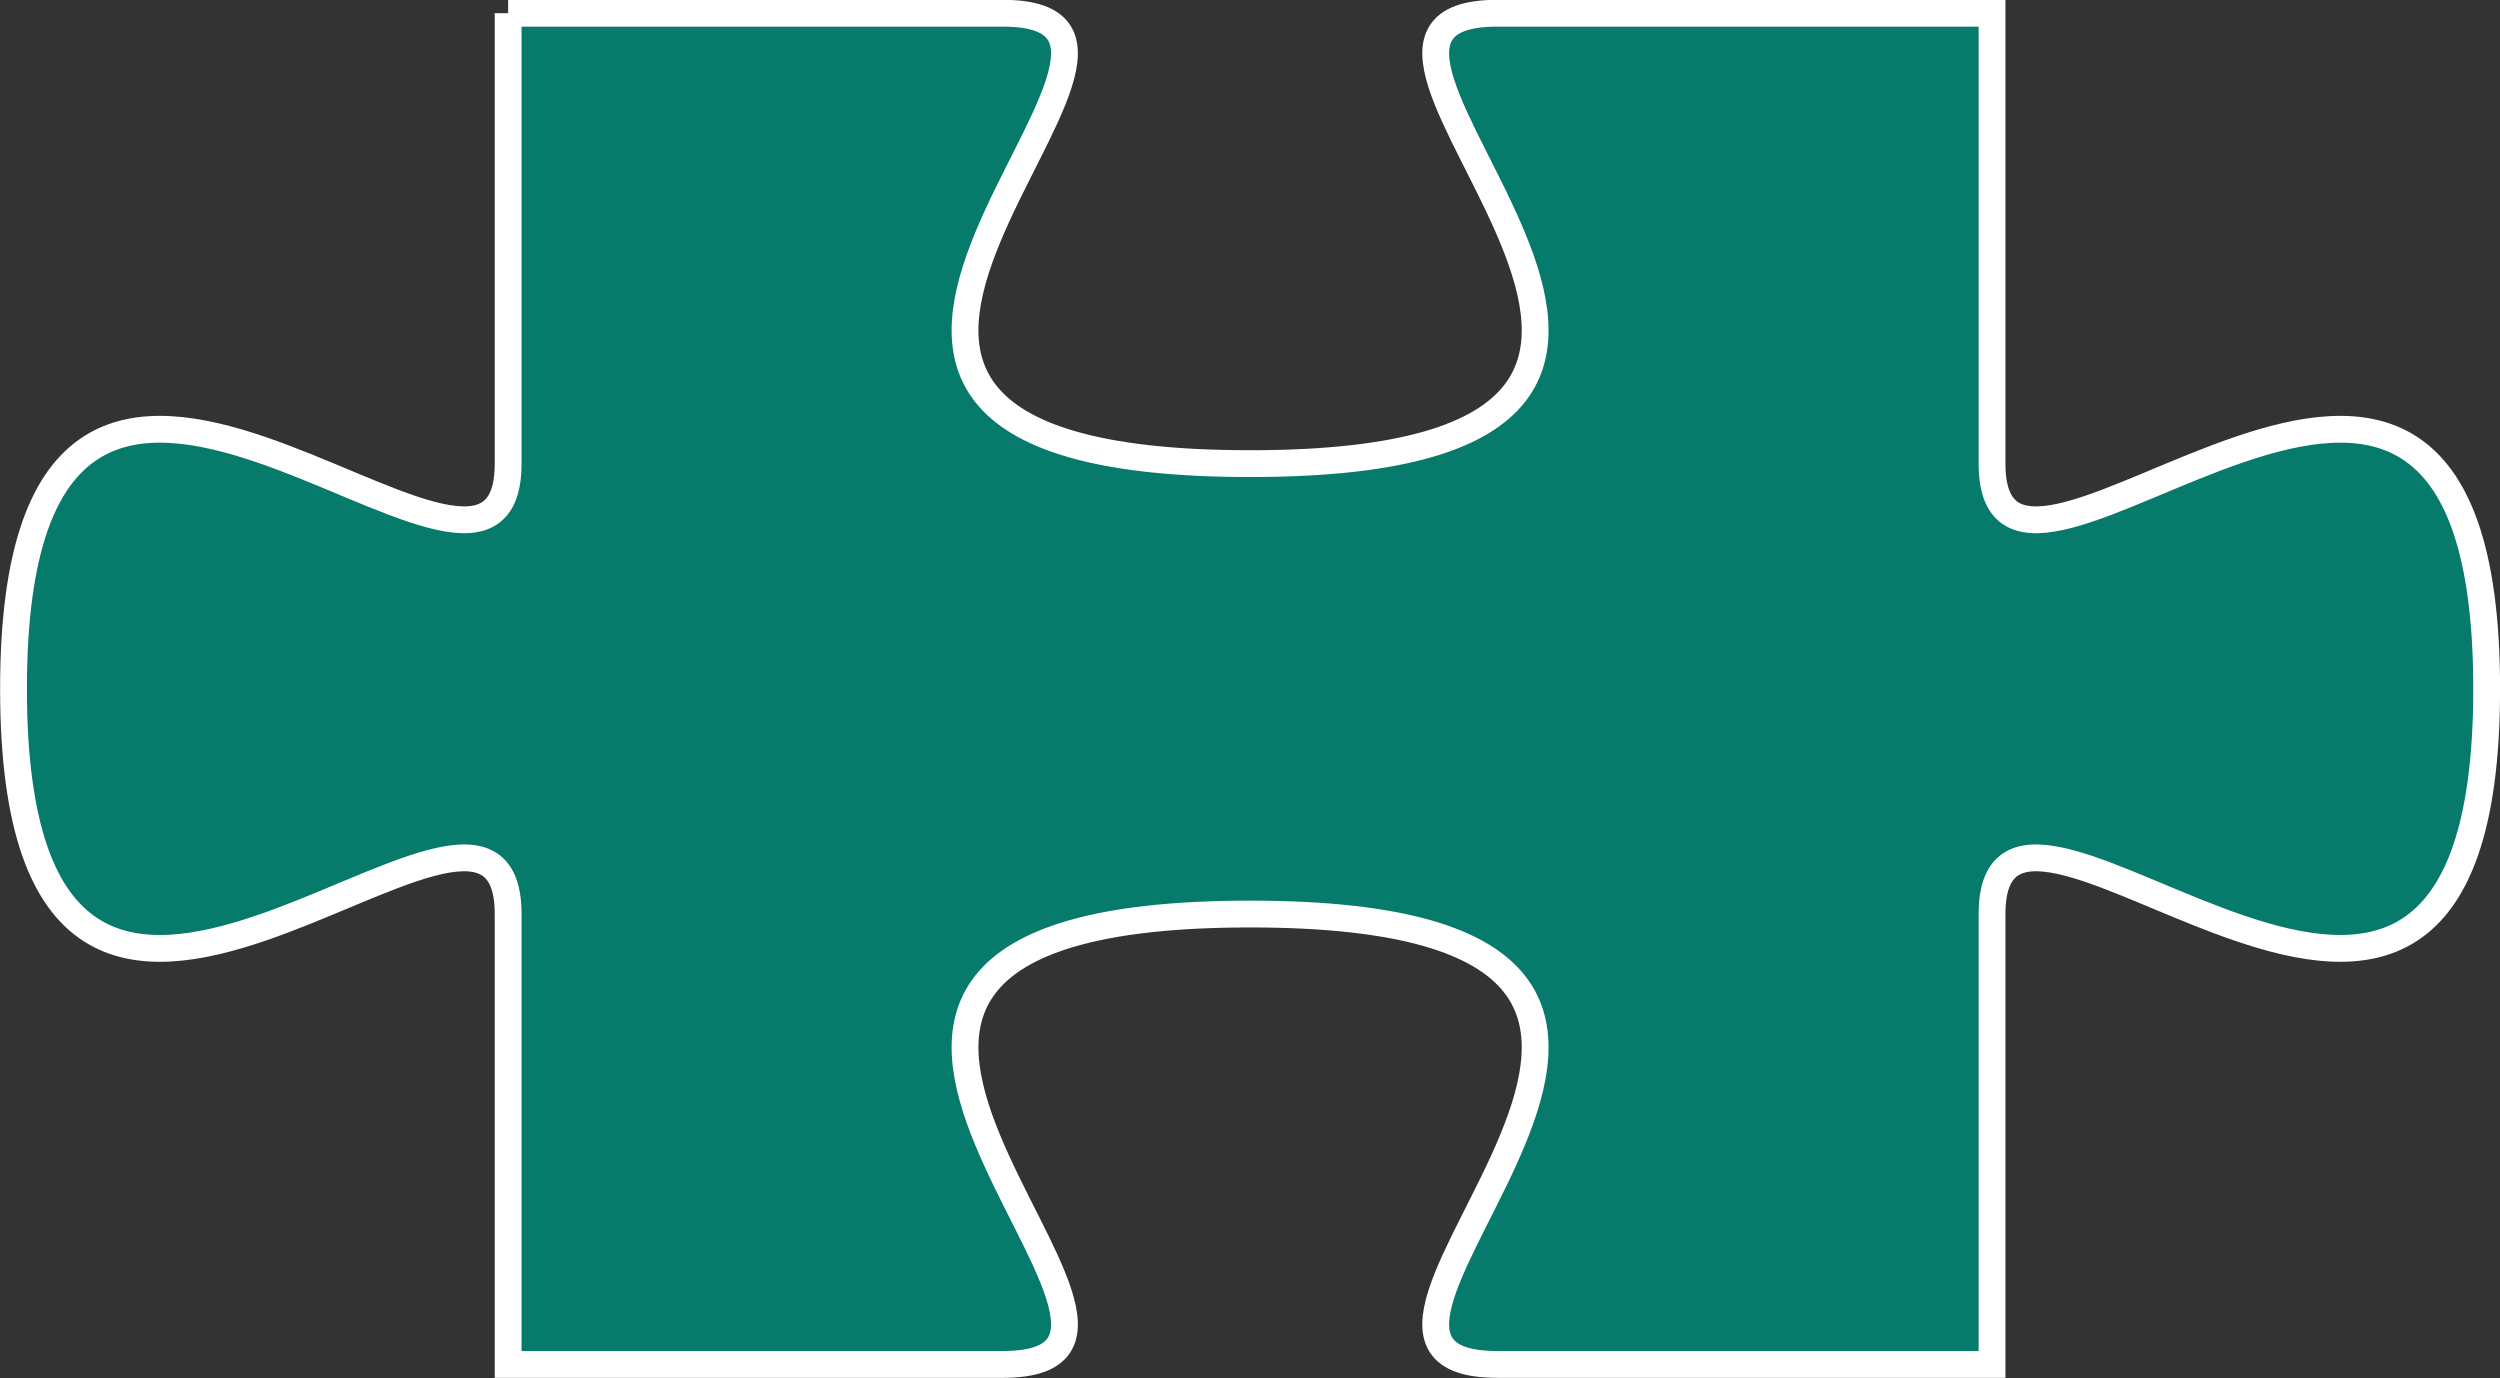 <?xml version="1.0" encoding="UTF-8" standalone="no"?>
<!-- Created with Inkscape (http://www.inkscape.org/) -->

<svg
   xmlns:dc="http://purl.org/dc/elements/1.1/"
   xmlns:cc="http://creativecommons.org/ns#"
   xmlns:rdf="http://www.w3.org/1999/02/22-rdf-syntax-ns#"
   xmlns:svg="http://www.w3.org/2000/svg"
   xmlns="http://www.w3.org/2000/svg"
   xmlns:sodipodi="http://sodipodi.sourceforge.net/DTD/sodipodi-0.dtd"
   xmlns:inkscape="http://www.inkscape.org/namespaces/inkscape"
   width="116.562"
   height="64.25"
   id="svg3075"
   version="1.1"
   inkscape:version="0.48.5 r10040"
   sodipodi:docname="jigzaw piece 1.svg">
  <rect width="100%" height="100%" fill="#333333" stroke="none"/>
  <defs
     id="defs3077" />
  <sodipodi:namedview
     id="base"
     pagecolor="#ffffff"
     bordercolor="#666666"
     borderopacity="1.0"
     inkscape:pageopacity="0.0"
     inkscape:pageshadow="2"
     inkscape:zoom="1.979899"
     inkscape:cx="176.88681"
     inkscape:cy="41.879419"
     inkscape:document-units="px"
     inkscape:current-layer="layer1"
     showgrid="false"
     fit-margin-top="0"
     fit-margin-left="0"
     fit-margin-right="0"
     fit-margin-bottom="0"
     inkscape:window-width="1400"
     inkscape:window-height="988"
     inkscape:window-x="-8"
     inkscape:window-y="-8"
     inkscape:window-maximized="1" />
  <g
     inkscape:label="Layer 1"
     inkscape:groupmode="layer"
     id="layer1"
     transform="translate(-276,-714.531)">
    <path
       inkscape:connector-curvature="0"
       d="m 299.692,715.148 c 17.297,0 11.531,0 23.062,0 11.531,0 -17.297,21 11.531,21 28.828,0 0,-21 11.531,-21 11.531,0 17.297,0 23.062,0 0,5.25 0,10.5 0,21 0,10.5 23.062,-15.75 23.062,10.5 0,26.25 -23.062,0 -23.062,10.5 0,10.5 0,15.75 0,21 -5.766,0 -11.531,0 -23.062,0 -11.531,0 17.297,-21 -11.531,-21 -28.828,0 0,21 -11.531,21 -11.531,0 -17.297,0 -23.062,0 0,-5.25 0,-10.5 0,-21 0,-10.5 -23.062,15.75 -23.062,-10.5 0,-26.25 23.062,0 23.062,-10.5 0,-10.5 0,-15.75 0,-21"
       id="Polygon12"
       style="fill:#067a6b;fill-rule:evenodd;stroke:#ffffff;stroke-width:1.25;stroke-linecap:butt;stroke-linejoin:miter;stroke-dasharray:none" />
  </g>
</svg>
